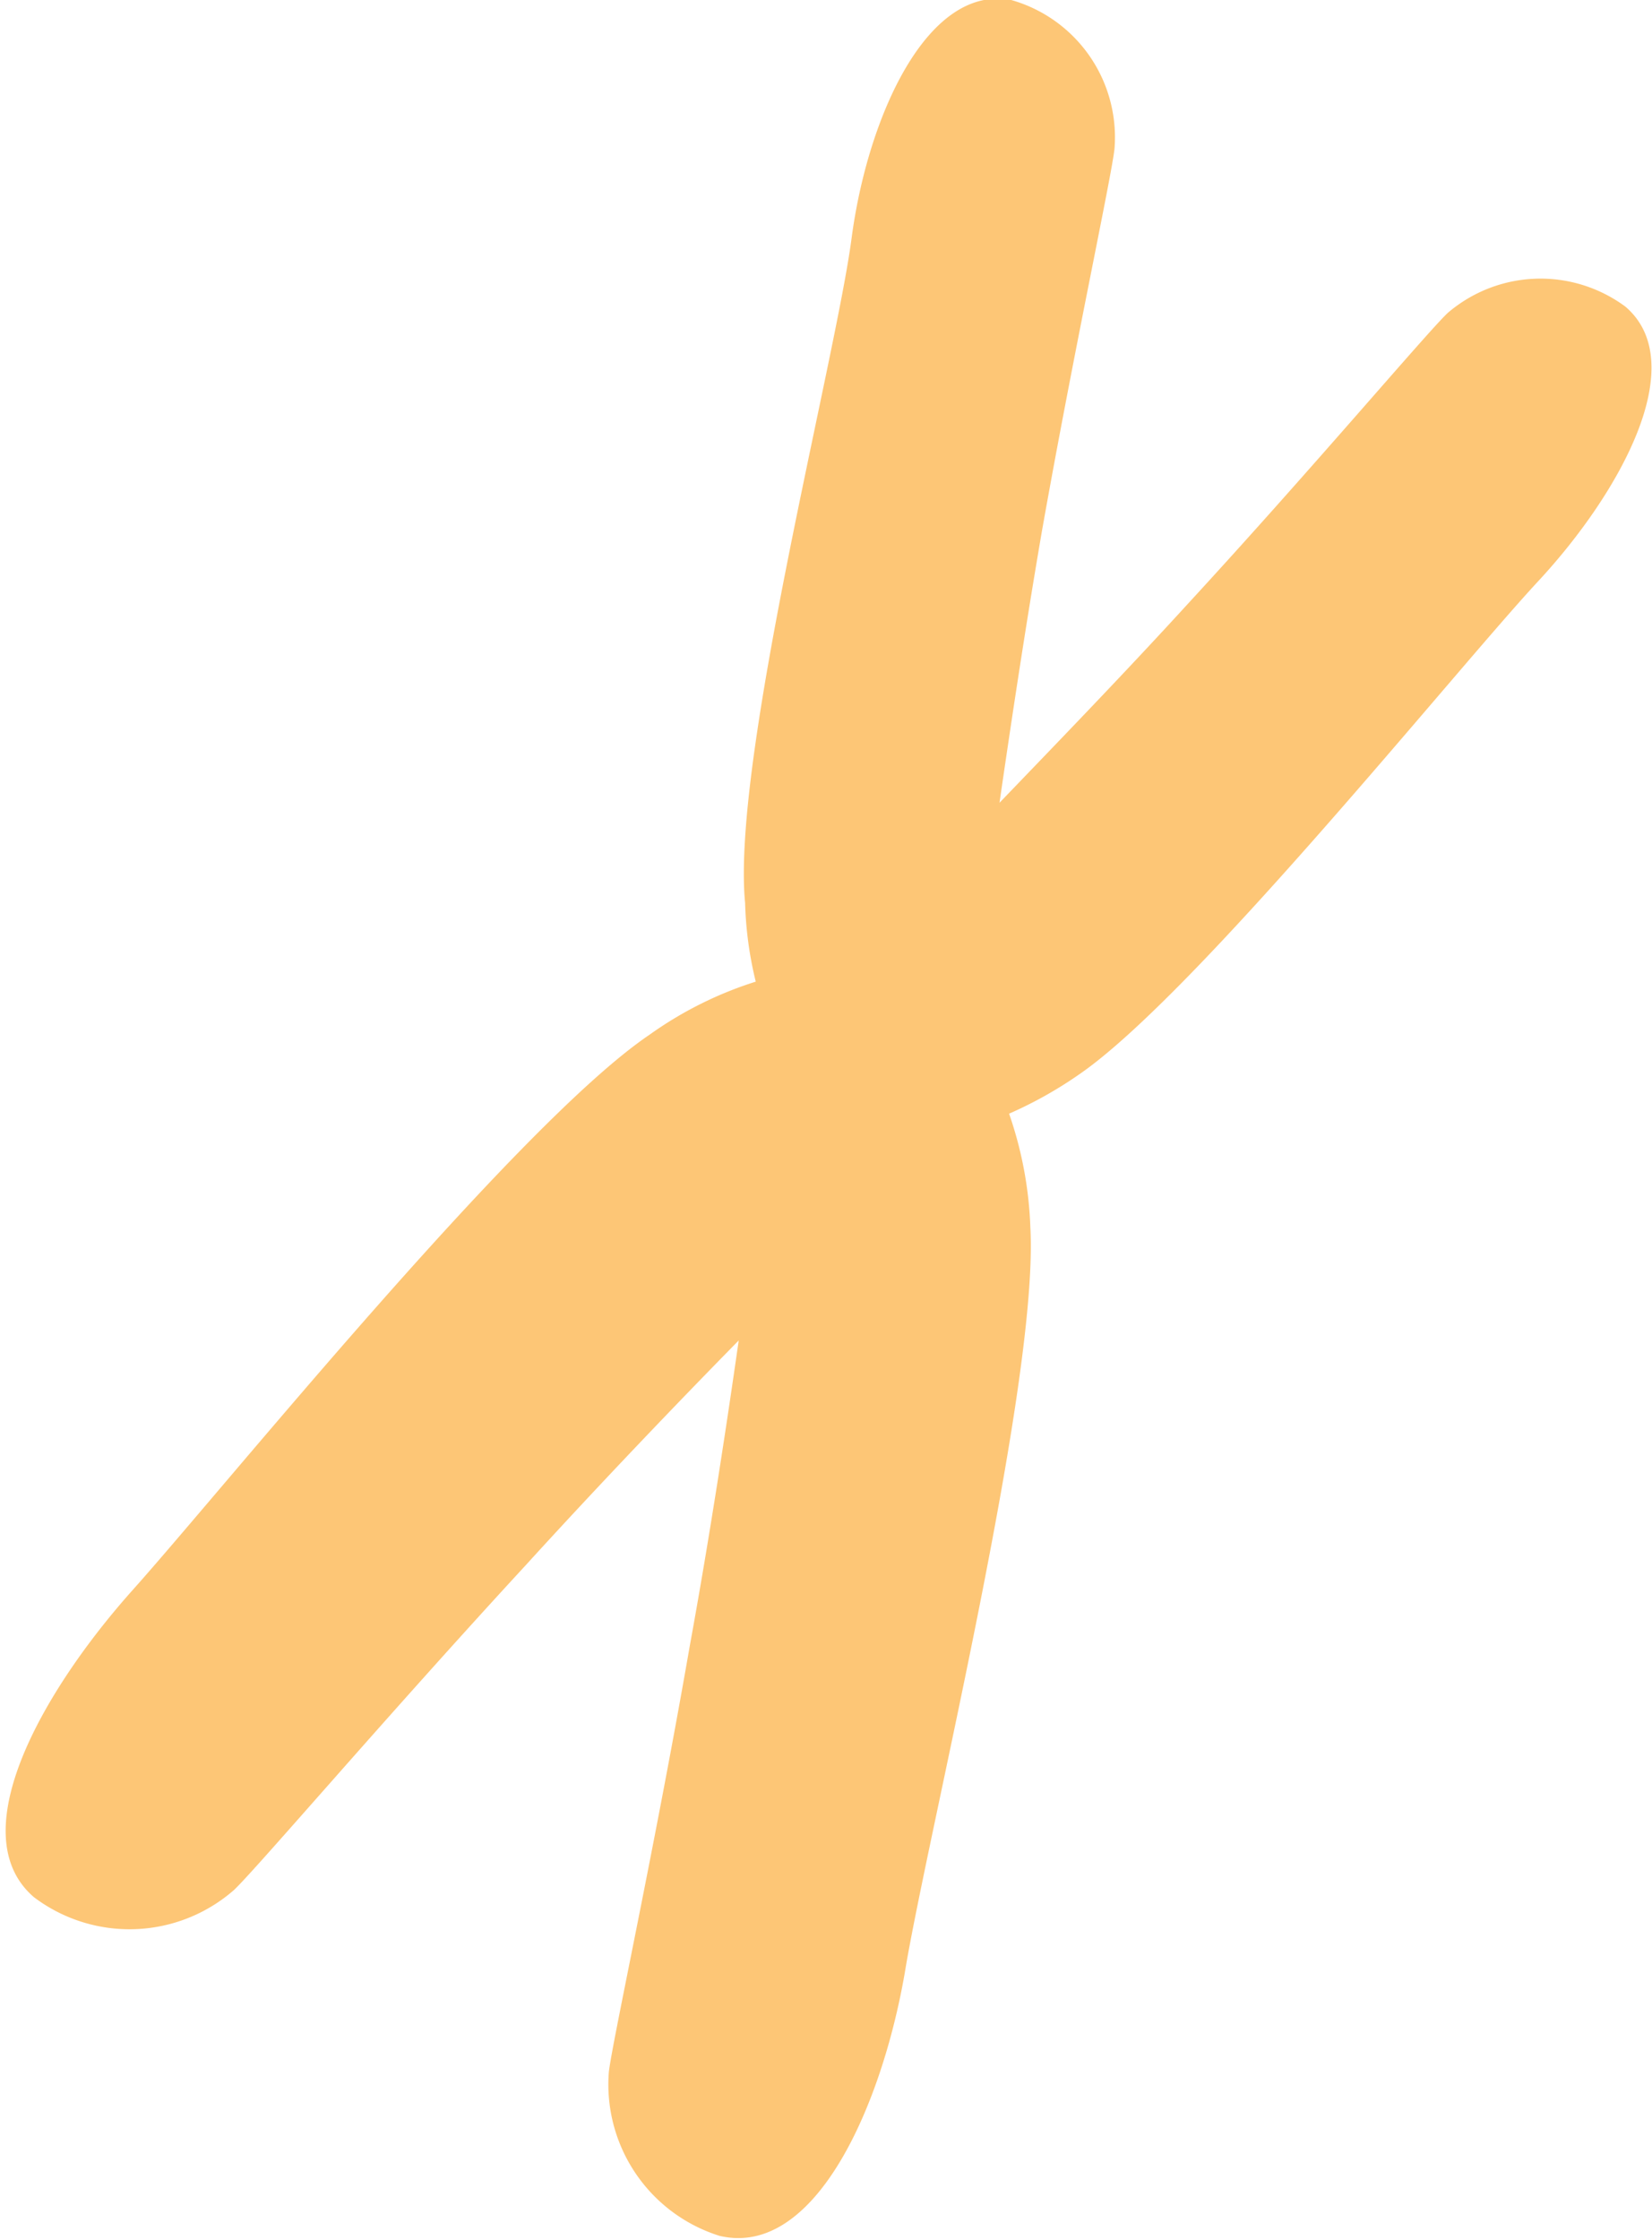 <svg xmlns="http://www.w3.org/2000/svg" viewBox="0 0 15.52 21.04"><defs><style>.cls-1{fill:#fdc676;}</style></defs><title>float-7</title><g id="Layer_2" data-name="Layer 2"><g id="Home_alternative" data-name="Home alternative"><path id="float-7" class="cls-1" d="M8.5,18.53c.21-1.28,1.26-5.53,1.18-7a3.63,3.63,0,0,0-.2-1.07,3.86,3.86,0,0,0,.66-.37c1.09-.75,3.53-3.79,4.31-4.63s1.44-2.05.82-2.58a1.34,1.34,0,0,0-1.67.06c-.2.19-1.27,1.46-2.43,2.72-.63.69-1.3,1.38-1.78,1.88.1-.69.24-1.63.4-2.56.3-1.69.65-3.31.68-3.58A1.34,1.34,0,0,0,9.5,0C8.71-.15,8.15,1.1,8,2.24s-1.13,4.91-1,6.24a3.48,3.48,0,0,0,.1.74,3.55,3.55,0,0,0-1,.5c-1.24.84-4,4.26-4.85,5.21s-1.62,2.3-.93,2.89a1.49,1.49,0,0,0,1.88-.07c.22-.21,1.43-1.63,2.74-3.05.71-.78,1.45-1.55,2-2.11-.11.77-.27,1.83-.46,2.87-.33,1.9-.73,3.73-.76,4A1.49,1.49,0,0,0,6.76,21C7.65,21.21,8.28,19.8,8.5,18.53Z"/></g></g></svg>
